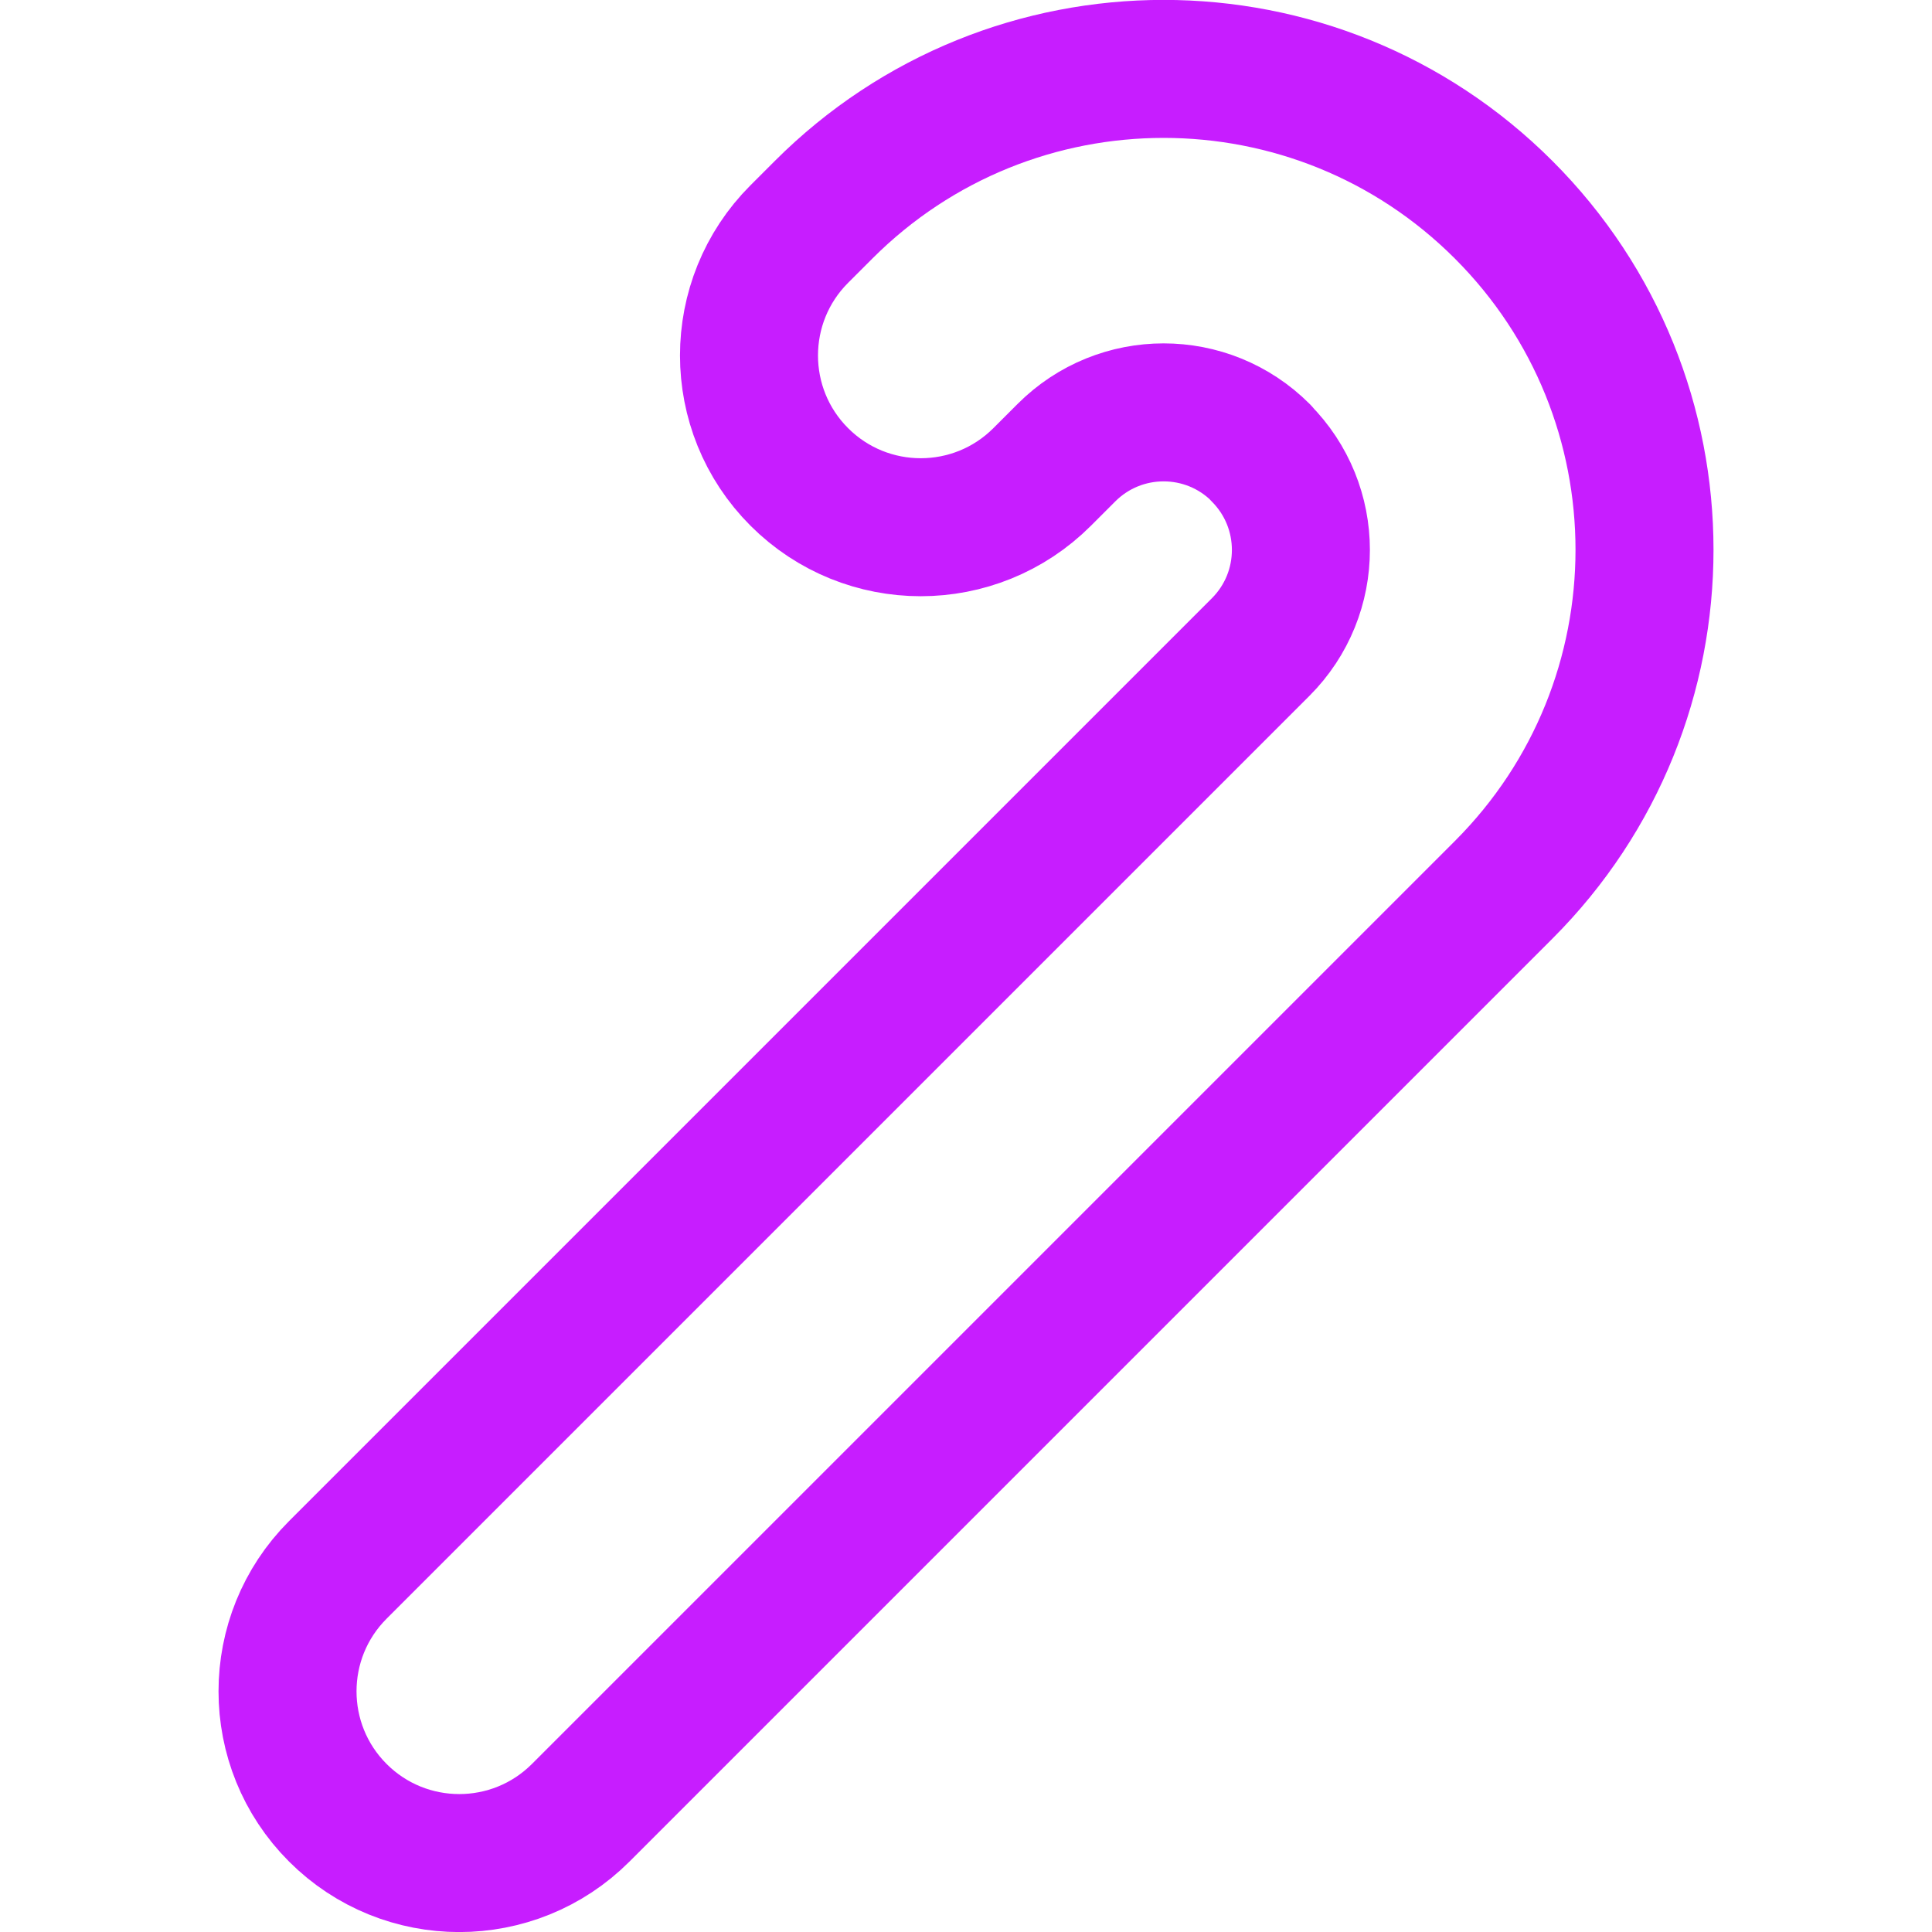<svg xmlns="http://www.w3.org/2000/svg" fill="none" viewBox="0 0 14 14" id="Cane--Streamline-Core-Neon">
  <desc>
    Cane Streamline Icon: https://streamlinehq.com
  </desc>
  <g id="cane--walking-stick-cane-accessories-gentleman-accessories">
    <path id="Vector (Stroke)" fill-rule="evenodd" stroke="#c71dff" stroke-linecap="round" stroke-linejoin="round" d="M9.136 3.28c-0.389 -0.389 -1.019 -0.389 -1.408 0l-0.176 0.176c-0.486 0.486 -1.274 0.486 -1.76 0 -0.486 -0.486 -0.486 -1.274 0 -1.76l0.176 -0.176c1.361 -1.361 3.567 -1.361 4.928 0 1.361 1.361 1.361 3.567 0 4.928L4.208 13.136c-0.486 0.486 -1.274 0.486 -1.76 0 -0.486 -0.486 -0.486 -1.274 0 -1.76l6.687 -6.687c0.389 -0.389 0.389 -1.019 0 -1.408Z" clip-rule="evenodd" stroke-width="1"></path>
  </g>
</svg>